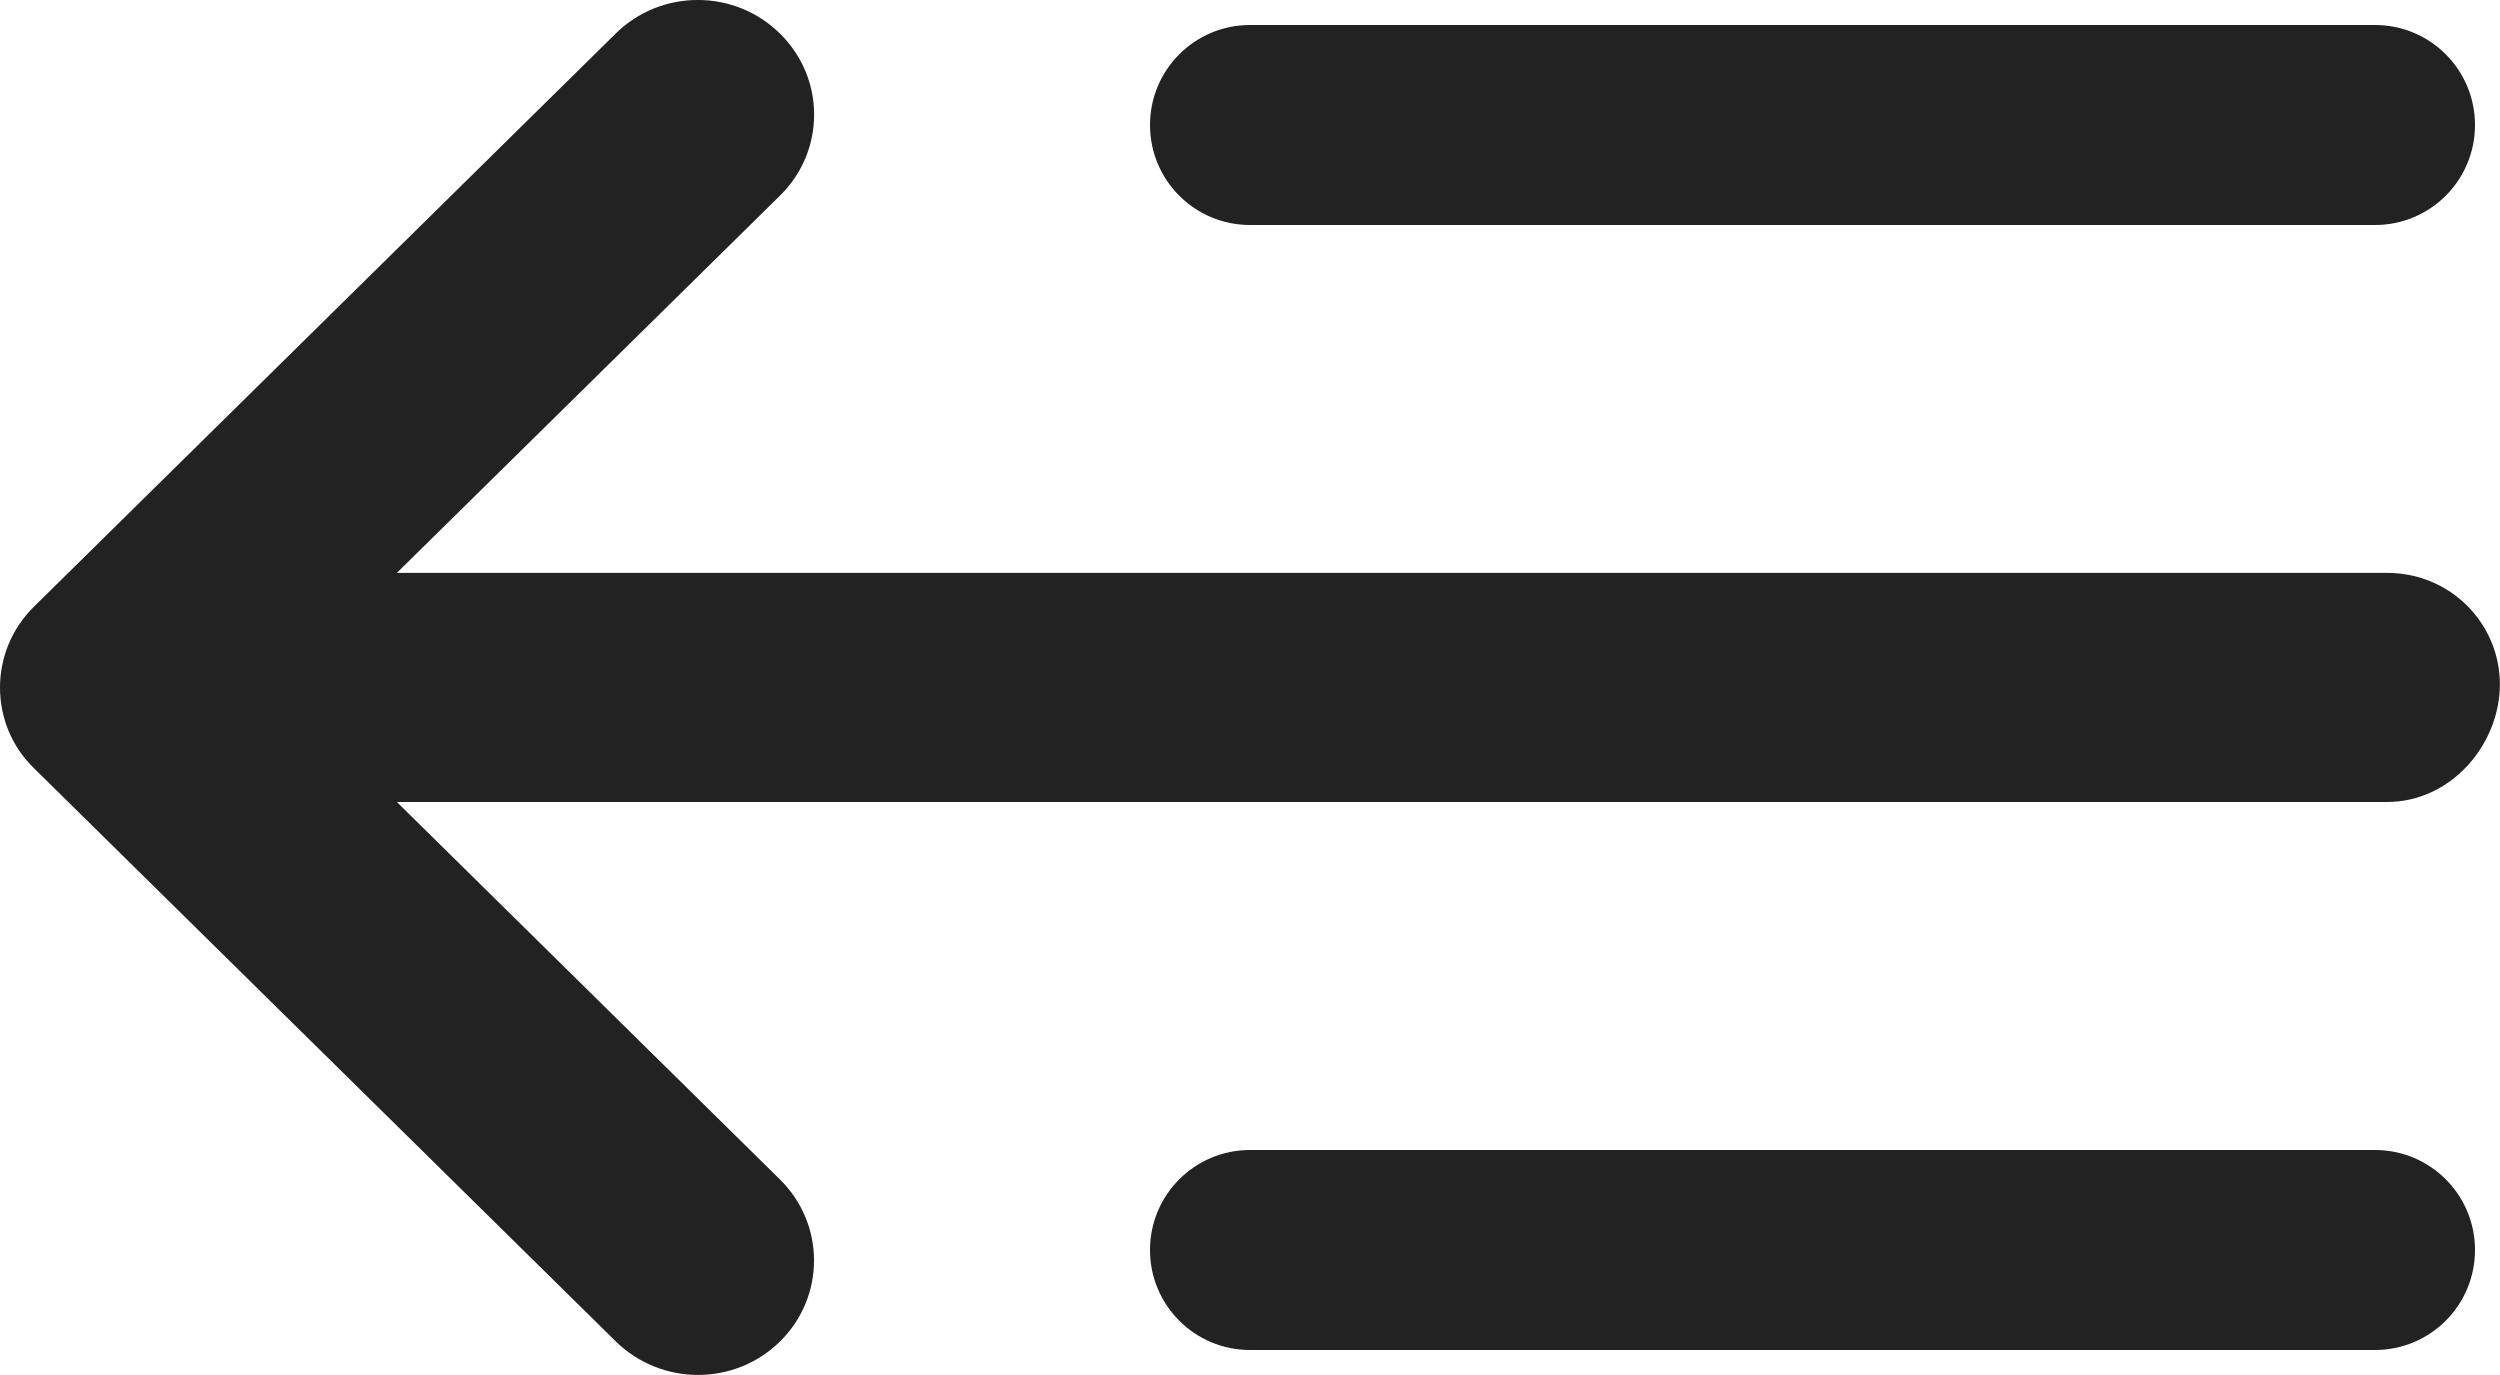 <svg width="20" height="11" viewBox="0 0 20 11" fill="none" xmlns="http://www.w3.org/2000/svg">
<path fill-rule="evenodd" clip-rule="evenodd" d="M4.925 10.73L0.273 6.147C0.09 5.97 0 5.735 0 5.5C0 5.265 0.091 5.031 0.273 4.852L4.925 0.269C5.288 -0.09 5.877 -0.09 6.24 0.269C6.604 0.627 6.604 1.207 6.24 1.565L3.175 4.583H19.095C19.61 4.583 19.999 4.994 19.999 5.474C19.999 5.954 19.61 6.416 19.095 6.416H3.175L6.24 9.436C6.603 9.794 6.603 10.374 6.24 10.732C5.876 11.09 5.289 11.088 4.925 10.73ZM9.2 1C9.2 0.558 9.558 0.2 10 0.2H19C19.442 0.2 19.8 0.558 19.8 1C19.8 1.442 19.442 1.8 19 1.8H10C9.558 1.8 9.2 1.442 9.2 1ZM10 9.2C9.558 9.2 9.2 9.558 9.2 10C9.2 10.442 9.558 10.8 10 10.8H19C19.442 10.8 19.8 10.442 19.8 10C19.8 9.558 19.442 9.2 19 9.2H10Z" fill="#222222"/>
</svg>
